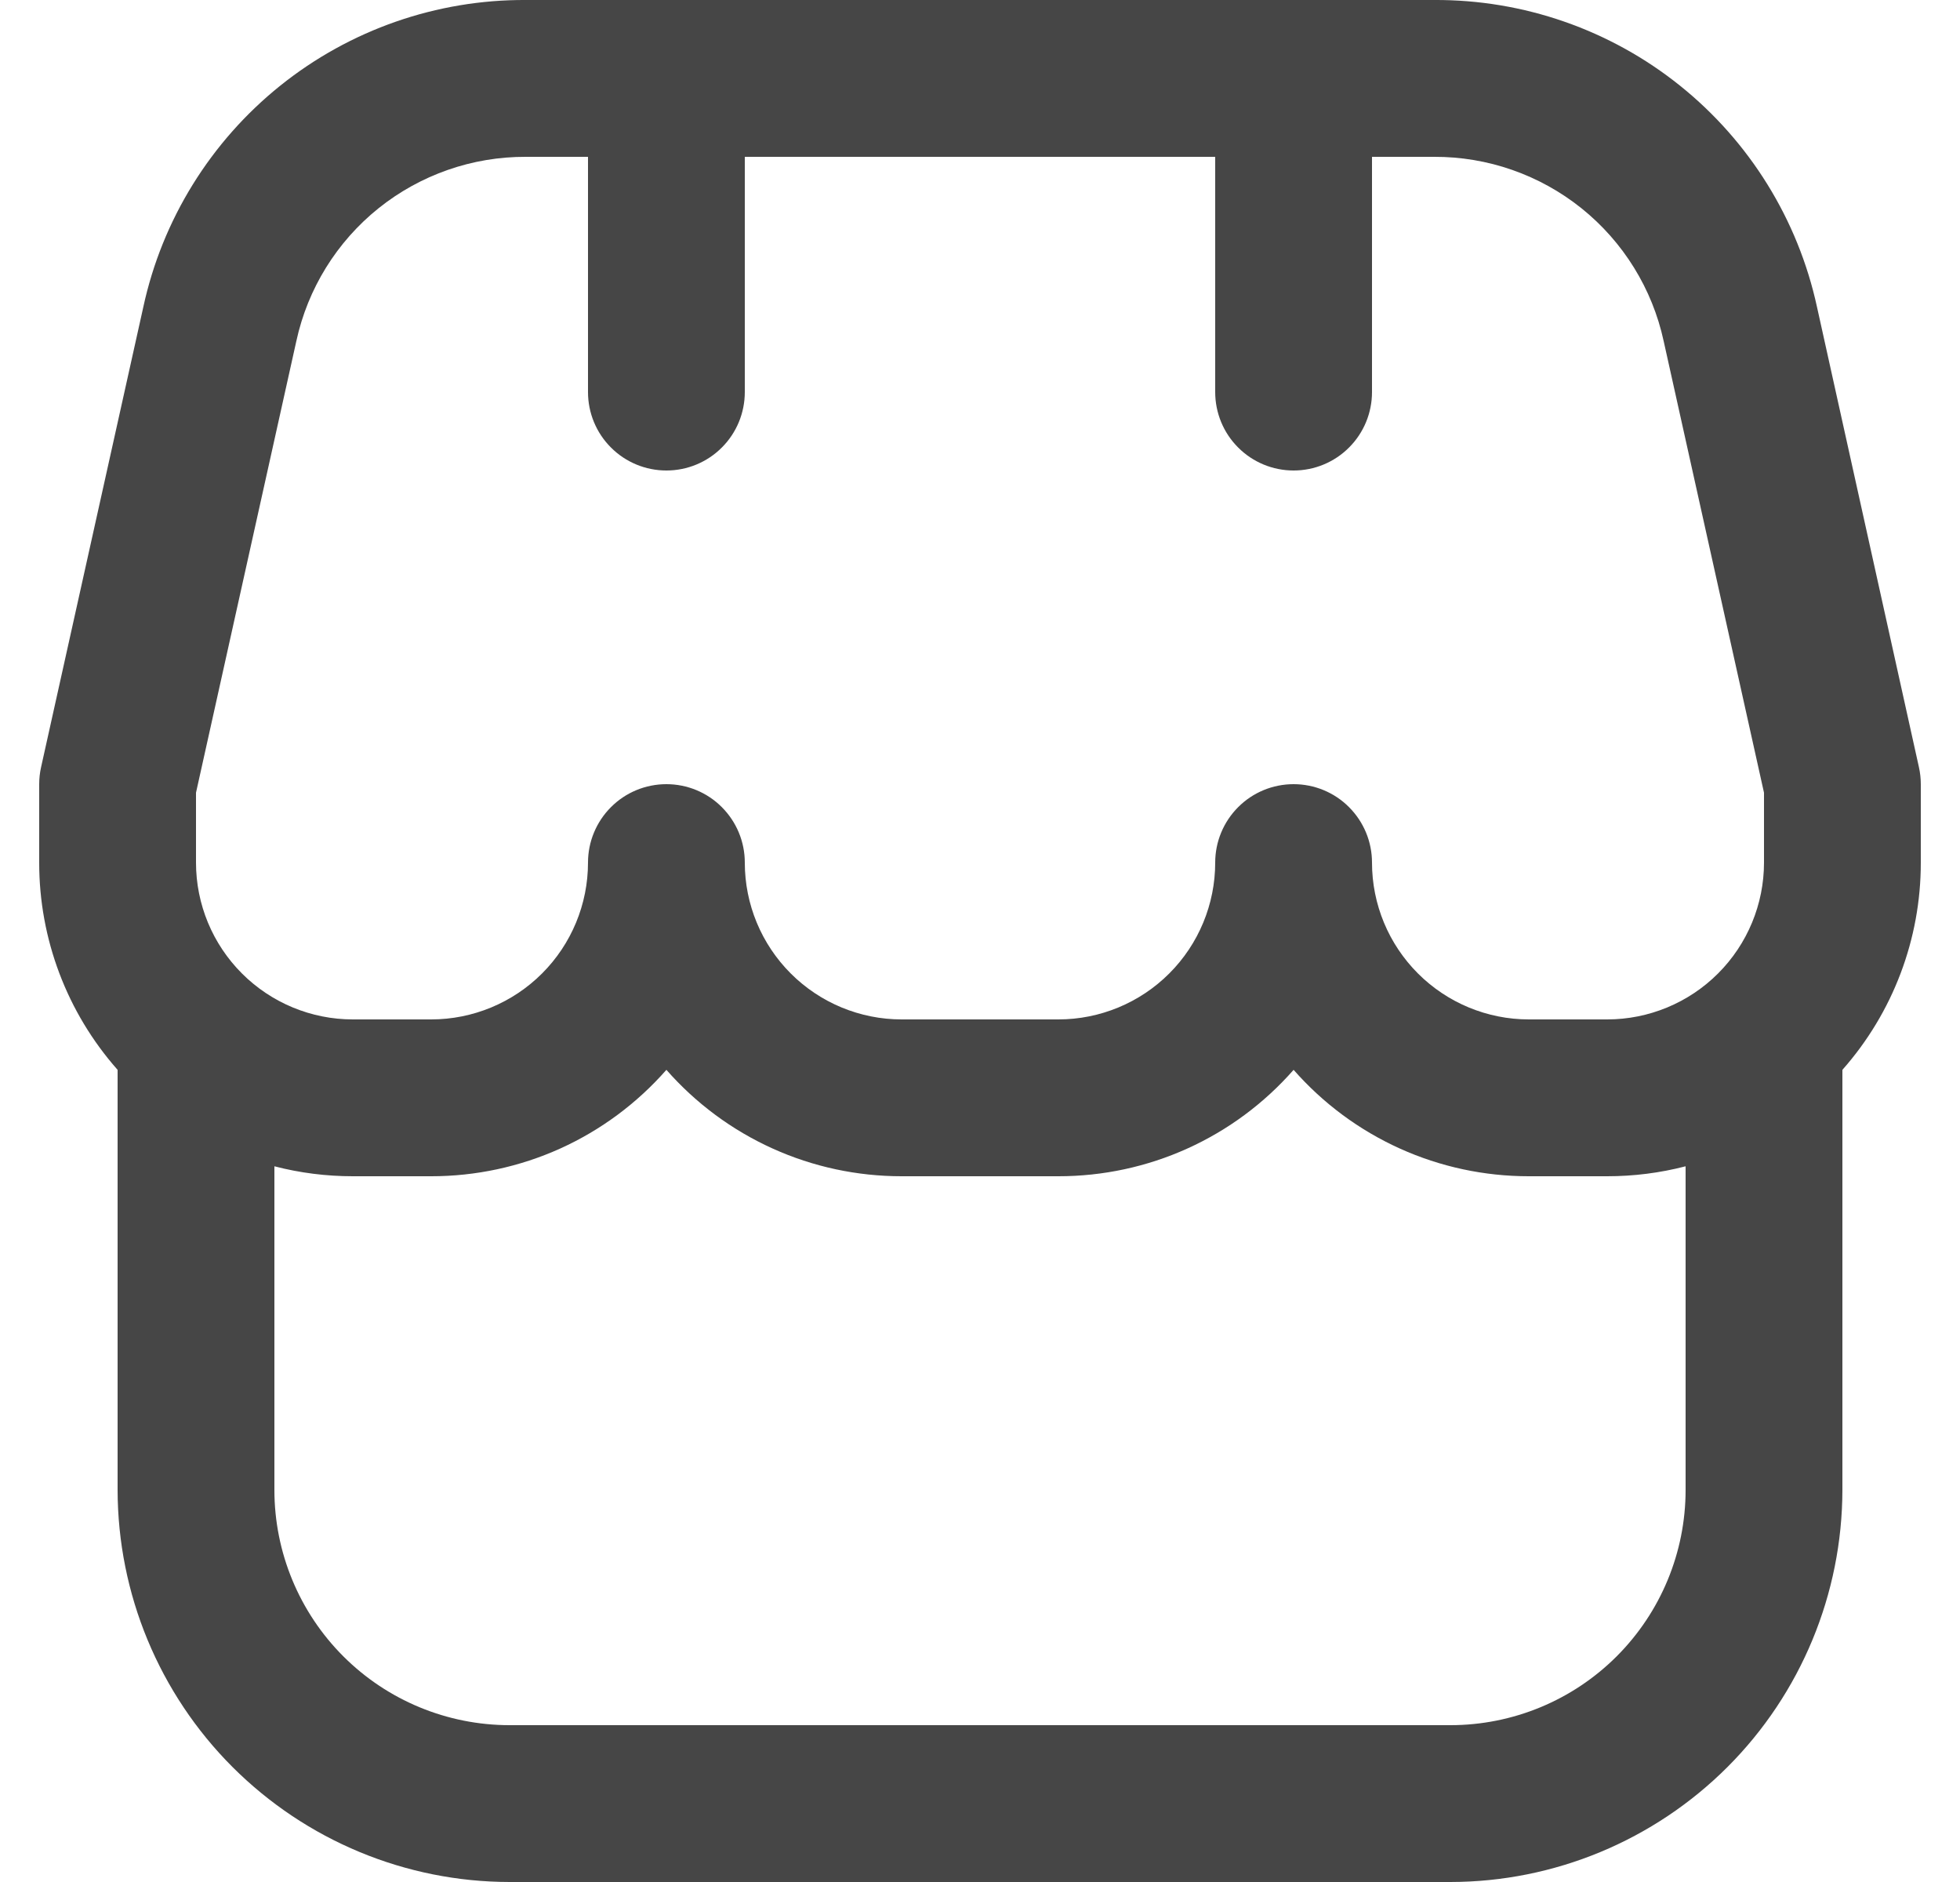 <svg width="25" height="24" viewBox="0 0 25 24" fill="none" xmlns="http://www.w3.org/2000/svg">
<g clip-path="url(#clip0_37_862)">
<path d="M24.5 10C24.5 9.927 24.492 9.854 24.476 9.783L23.176 3.915C22.934 2.801 22.317 1.805 21.428 1.092C20.539 0.379 19.432 -0.006 18.292 0H6.708C5.569 -0.006 4.463 0.38 3.574 1.093C2.686 1.806 2.069 2.802 1.828 3.915L0.524 9.783C0.508 9.854 0.5 9.927 0.5 10V11C0.499 11.974 0.855 12.914 1.5 13.643V19C1.502 20.326 2.029 21.597 2.966 22.534C3.904 23.471 5.174 23.999 6.5 24H18.5C19.826 23.999 21.096 23.471 22.034 22.534C22.971 21.597 23.498 20.326 23.5 19V13.643C24.145 12.914 24.501 11.974 24.5 11V10ZM2.5 10.109L3.78 4.349C3.925 3.681 4.295 3.084 4.828 2.656C5.361 2.229 6.025 1.997 6.708 2H7.5V5C7.5 5.265 7.605 5.52 7.793 5.707C7.98 5.895 8.235 6 8.5 6C8.765 6 9.02 5.895 9.207 5.707C9.395 5.52 9.5 5.265 9.5 5V2H15.5V5C15.5 5.265 15.605 5.52 15.793 5.707C15.98 5.895 16.235 6 16.5 6C16.765 6 17.02 5.895 17.207 5.707C17.395 5.52 17.5 5.265 17.5 5V2H18.292C18.975 1.997 19.639 2.229 20.172 2.656C20.705 3.084 21.075 3.681 21.22 4.349L22.5 10.109V11C22.5 11.531 22.289 12.039 21.914 12.414C21.539 12.789 21.03 13 20.5 13H19.5C18.97 13 18.461 12.789 18.086 12.414C17.711 12.039 17.5 11.531 17.5 11C17.5 10.735 17.395 10.481 17.207 10.293C17.02 10.105 16.765 10 16.5 10C16.235 10 15.98 10.105 15.793 10.293C15.605 10.481 15.5 10.735 15.5 11C15.5 11.531 15.289 12.039 14.914 12.414C14.539 12.789 14.03 13 13.5 13H11.5C10.97 13 10.461 12.789 10.086 12.414C9.711 12.039 9.5 11.531 9.5 11C9.5 10.735 9.395 10.481 9.207 10.293C9.02 10.105 8.765 10 8.5 10C8.235 10 7.98 10.105 7.793 10.293C7.605 10.481 7.5 10.735 7.5 11C7.5 11.531 7.289 12.039 6.914 12.414C6.539 12.789 6.03 13 5.5 13H4.5C3.97 13 3.461 12.789 3.086 12.414C2.711 12.039 2.5 11.531 2.5 11V10.109ZM18.5 22H6.5C5.704 22 4.941 21.684 4.379 21.122C3.816 20.559 3.5 19.796 3.5 19V14.873C3.827 14.958 4.163 15 4.5 15H5.5C6.068 15 6.629 14.88 7.147 14.646C7.664 14.412 8.125 14.07 8.5 13.643C8.875 14.07 9.336 14.412 9.854 14.646C10.371 14.88 10.932 15 11.5 15H13.5C14.068 15 14.629 14.88 15.146 14.646C15.664 14.412 16.125 14.07 16.5 13.643C16.875 14.07 17.336 14.412 17.854 14.646C18.371 14.88 18.932 15 19.5 15H20.5C20.837 15 21.173 14.958 21.5 14.873V19C21.5 19.796 21.184 20.559 20.621 21.122C20.059 21.684 19.296 22 18.5 22Z" fill="#181818" fill-opacity="0.8"/>
</g>
<defs>
<clipPath id="clip0_37_862">
<rect width="24" height="24" fill="white" transform="translate(0.5)"/>
</clipPath>
</defs>
</svg>
